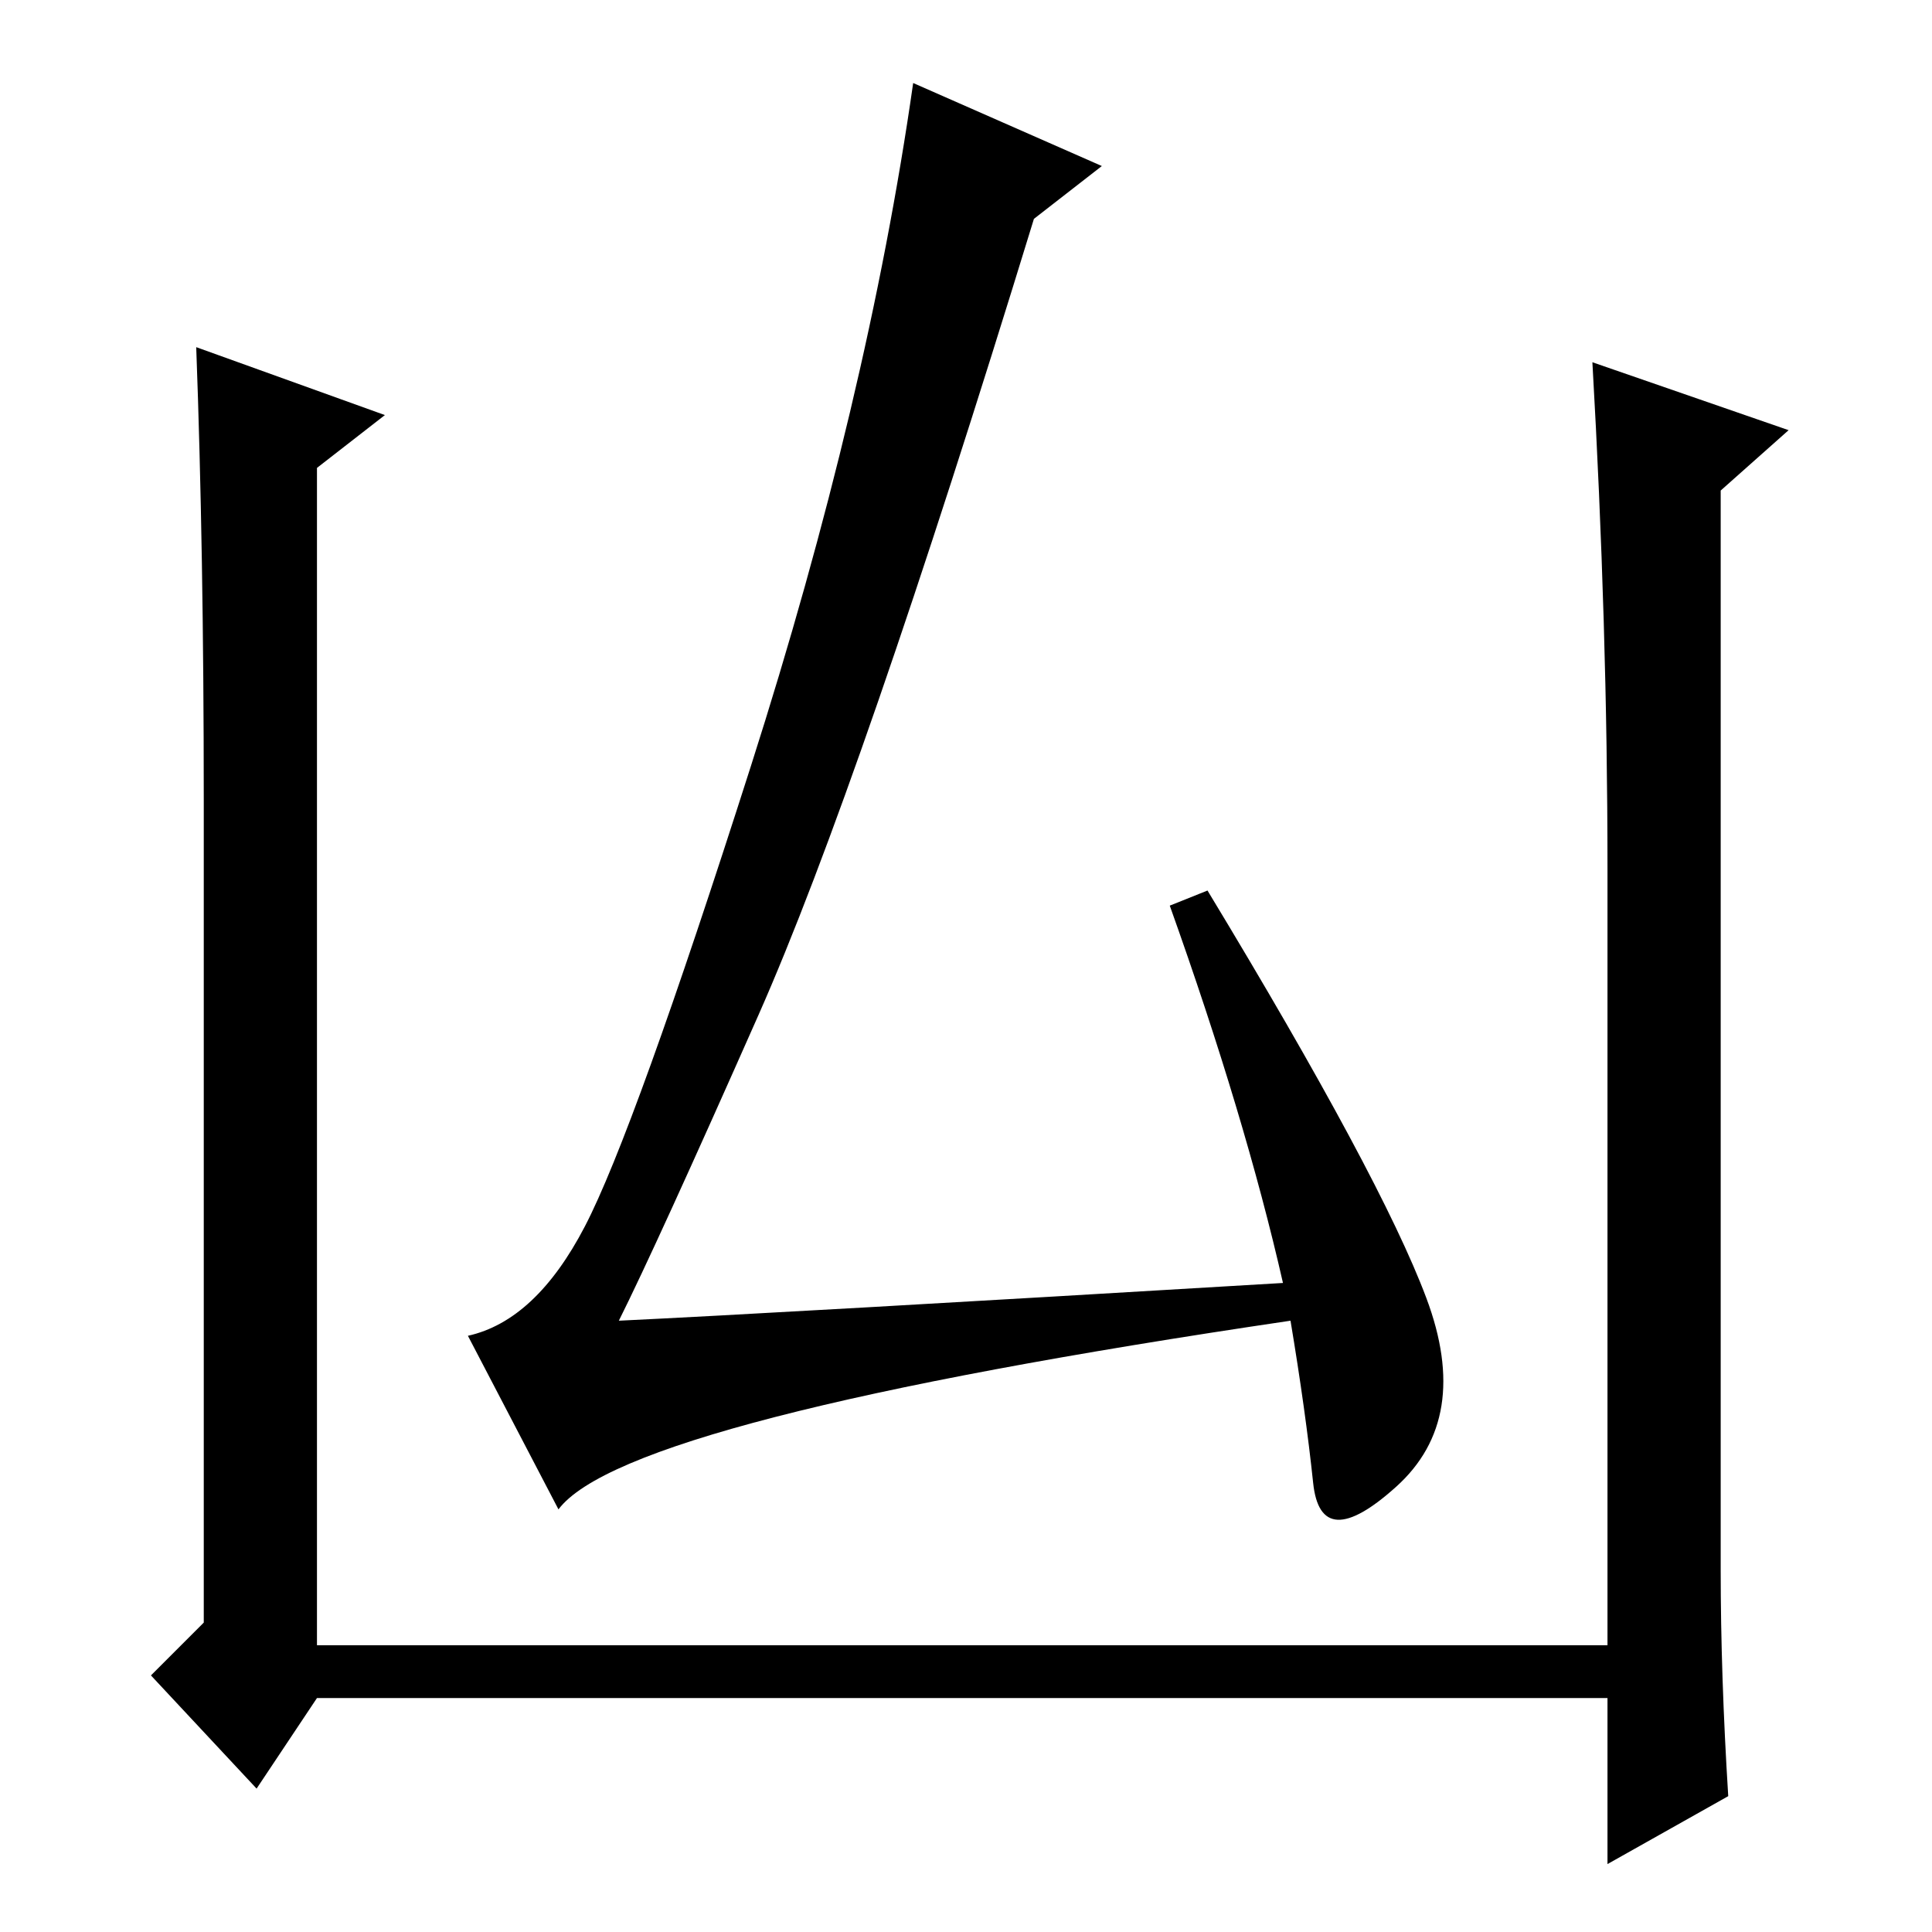 <?xml version="1.0" standalone="no"?>
<!DOCTYPE svg PUBLIC "-//W3C//DTD SVG 1.1//EN" "http://www.w3.org/Graphics/SVG/1.1/DTD/svg11.dtd" >
<svg xmlns="http://www.w3.org/2000/svg" xmlns:xlink="http://www.w3.org/1999/xlink" version="1.1" viewBox="0 -36 256 256">
  <g transform="matrix(1 0 0 -1 0 220)">
   <path fill="currentColor"
d="M229 18l-16 -9v22h-171l-8 -12l-14 15l7 7v109q0 33 -1 60l25 -9l-9 -7v-156h171v103q0 32 -2 67l26 -9l-9 -8v-143q0 -14 1 -30zM155 136l5 2q23 -38 29 -54t-4 -25t-11 0.5t-3 21.5q-88 -13 -97 -25l-12 23q9 2 15.5 14.5t22 61t21.5 90.5l25 -11l-9 -7
q-23 -75 -36.5 -105.5t-18.5 -40.5q21 1 88 5q-5 22 -15 50z" />
  </g>

</svg>
